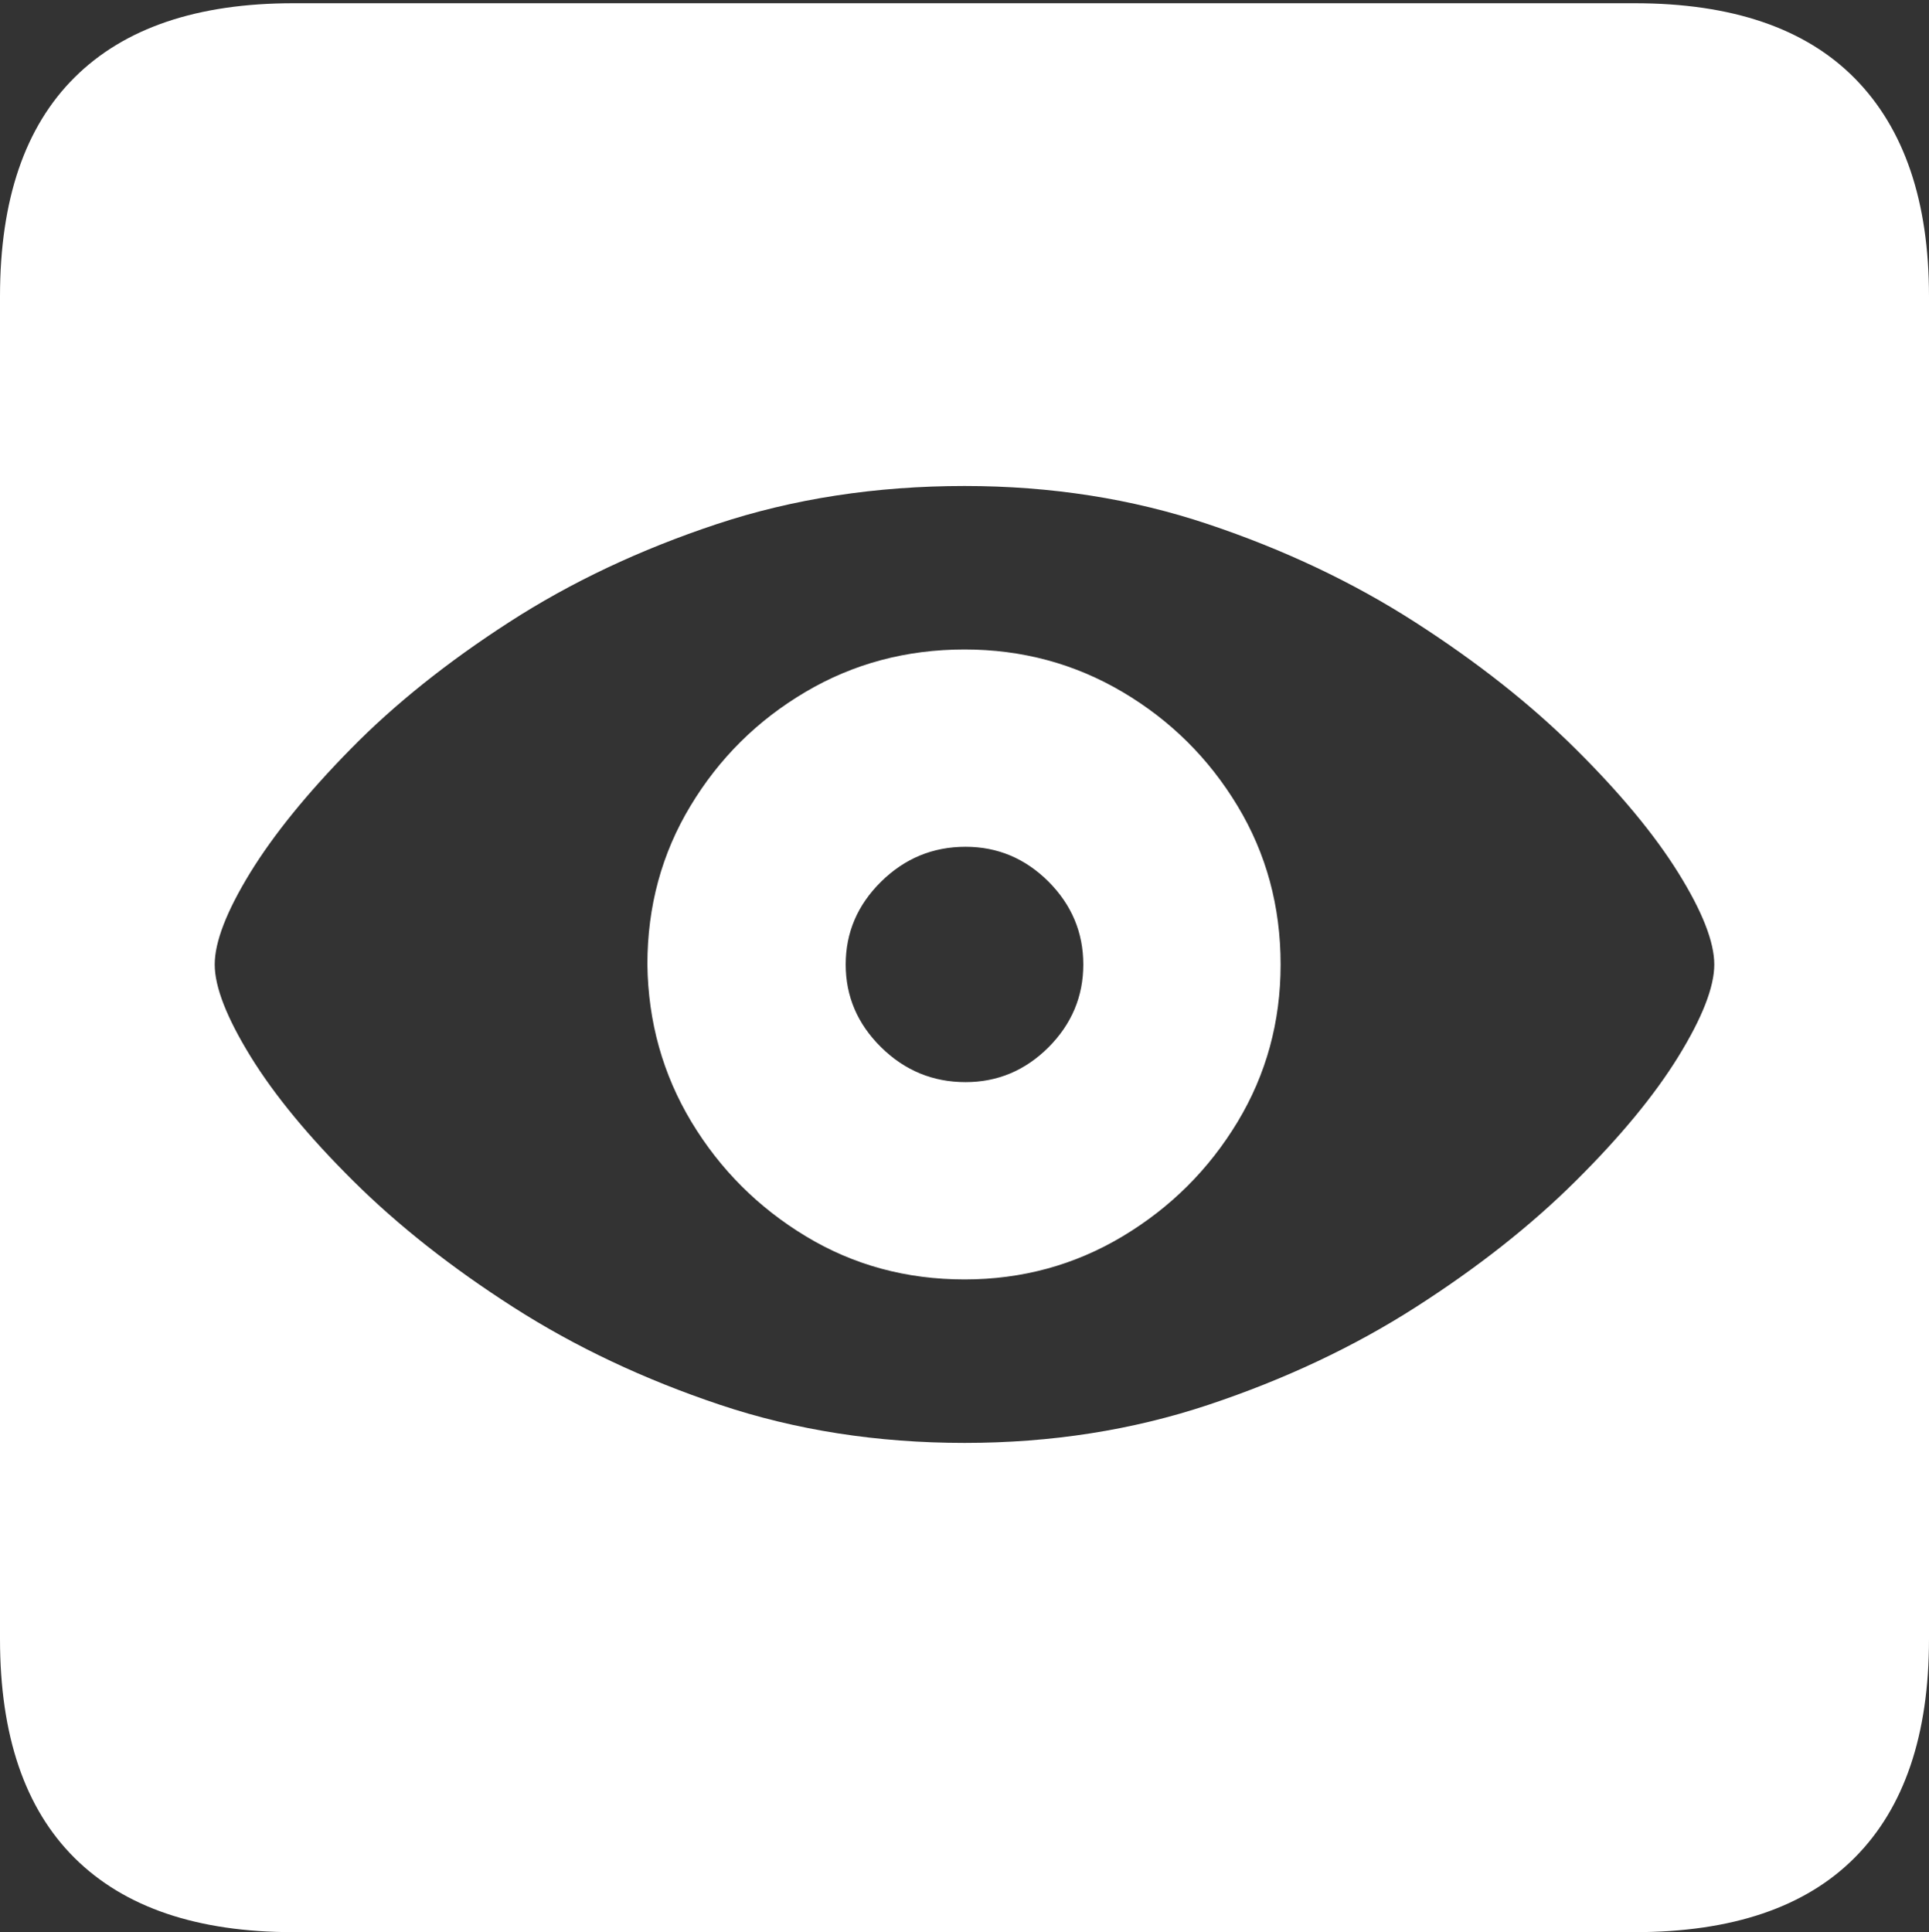 <?xml version="1.0" encoding="UTF-8"?>
<!--Generator: Apple Native CoreSVG 175-->
<!DOCTYPE svg
PUBLIC "-//W3C//DTD SVG 1.1//EN"
       "http://www.w3.org/Graphics/SVG/1.1/DTD/svg11.dtd">
<svg version="1.1" xmlns="http://www.w3.org/2000/svg" xmlns:xlink="http://www.w3.org/1999/xlink" width="17.285" height="17.314">
 <rect width="100%" height="100%" fill="#333333" stroke="none"/>
 <g>
  <rect height="17.314" opacity="0" width="17.285" x="0" y="0"/>
  <path d="M2.627 17.314L14.648 17.314Q15.957 17.314 16.621 16.645Q17.285 15.977 17.285 14.688L17.285 2.656Q17.285 1.377 16.621 0.703Q15.957 0.029 14.648 0.029L2.627 0.029Q1.338 0.029 0.669 0.693Q0 1.357 0 2.656L0 14.688Q0 15.986 0.669 16.65Q1.338 17.314 2.627 17.314ZM8.643 12.93Q7.471 12.93 6.45 12.588Q5.43 12.246 4.6 11.714Q3.77 11.182 3.169 10.586Q2.568 9.99 2.246 9.468Q1.924 8.945 1.924 8.643Q1.924 8.34 2.241 7.822Q2.559 7.305 3.145 6.709Q3.73 6.113 4.561 5.576Q5.391 5.039 6.421 4.697Q7.451 4.355 8.643 4.355Q9.805 4.355 10.825 4.697Q11.846 5.039 12.681 5.576Q13.516 6.113 14.116 6.709Q14.717 7.305 15.039 7.822Q15.361 8.34 15.361 8.643Q15.361 8.945 15.039 9.468Q14.717 9.99 14.116 10.586Q13.516 11.182 12.685 11.714Q11.855 12.246 10.83 12.588Q9.805 12.93 8.643 12.93ZM8.643 11.465Q9.414 11.465 10.059 11.079Q10.703 10.693 11.089 10.054Q11.475 9.414 11.475 8.643Q11.475 7.861 11.089 7.222Q10.703 6.582 10.059 6.201Q9.414 5.82 8.643 5.82Q7.861 5.82 7.217 6.201Q6.572 6.582 6.187 7.222Q5.801 7.861 5.801 8.643Q5.811 9.414 6.196 10.054Q6.582 10.693 7.222 11.079Q7.861 11.465 8.643 11.465ZM8.652 9.697Q8.213 9.697 7.896 9.385Q7.578 9.072 7.578 8.643Q7.578 8.213 7.896 7.9Q8.213 7.588 8.652 7.588Q9.082 7.588 9.395 7.9Q9.707 8.213 9.707 8.643Q9.707 9.072 9.395 9.385Q9.082 9.697 8.652 9.697Z" fill="#ffffff"/>
 </g>
</svg>
